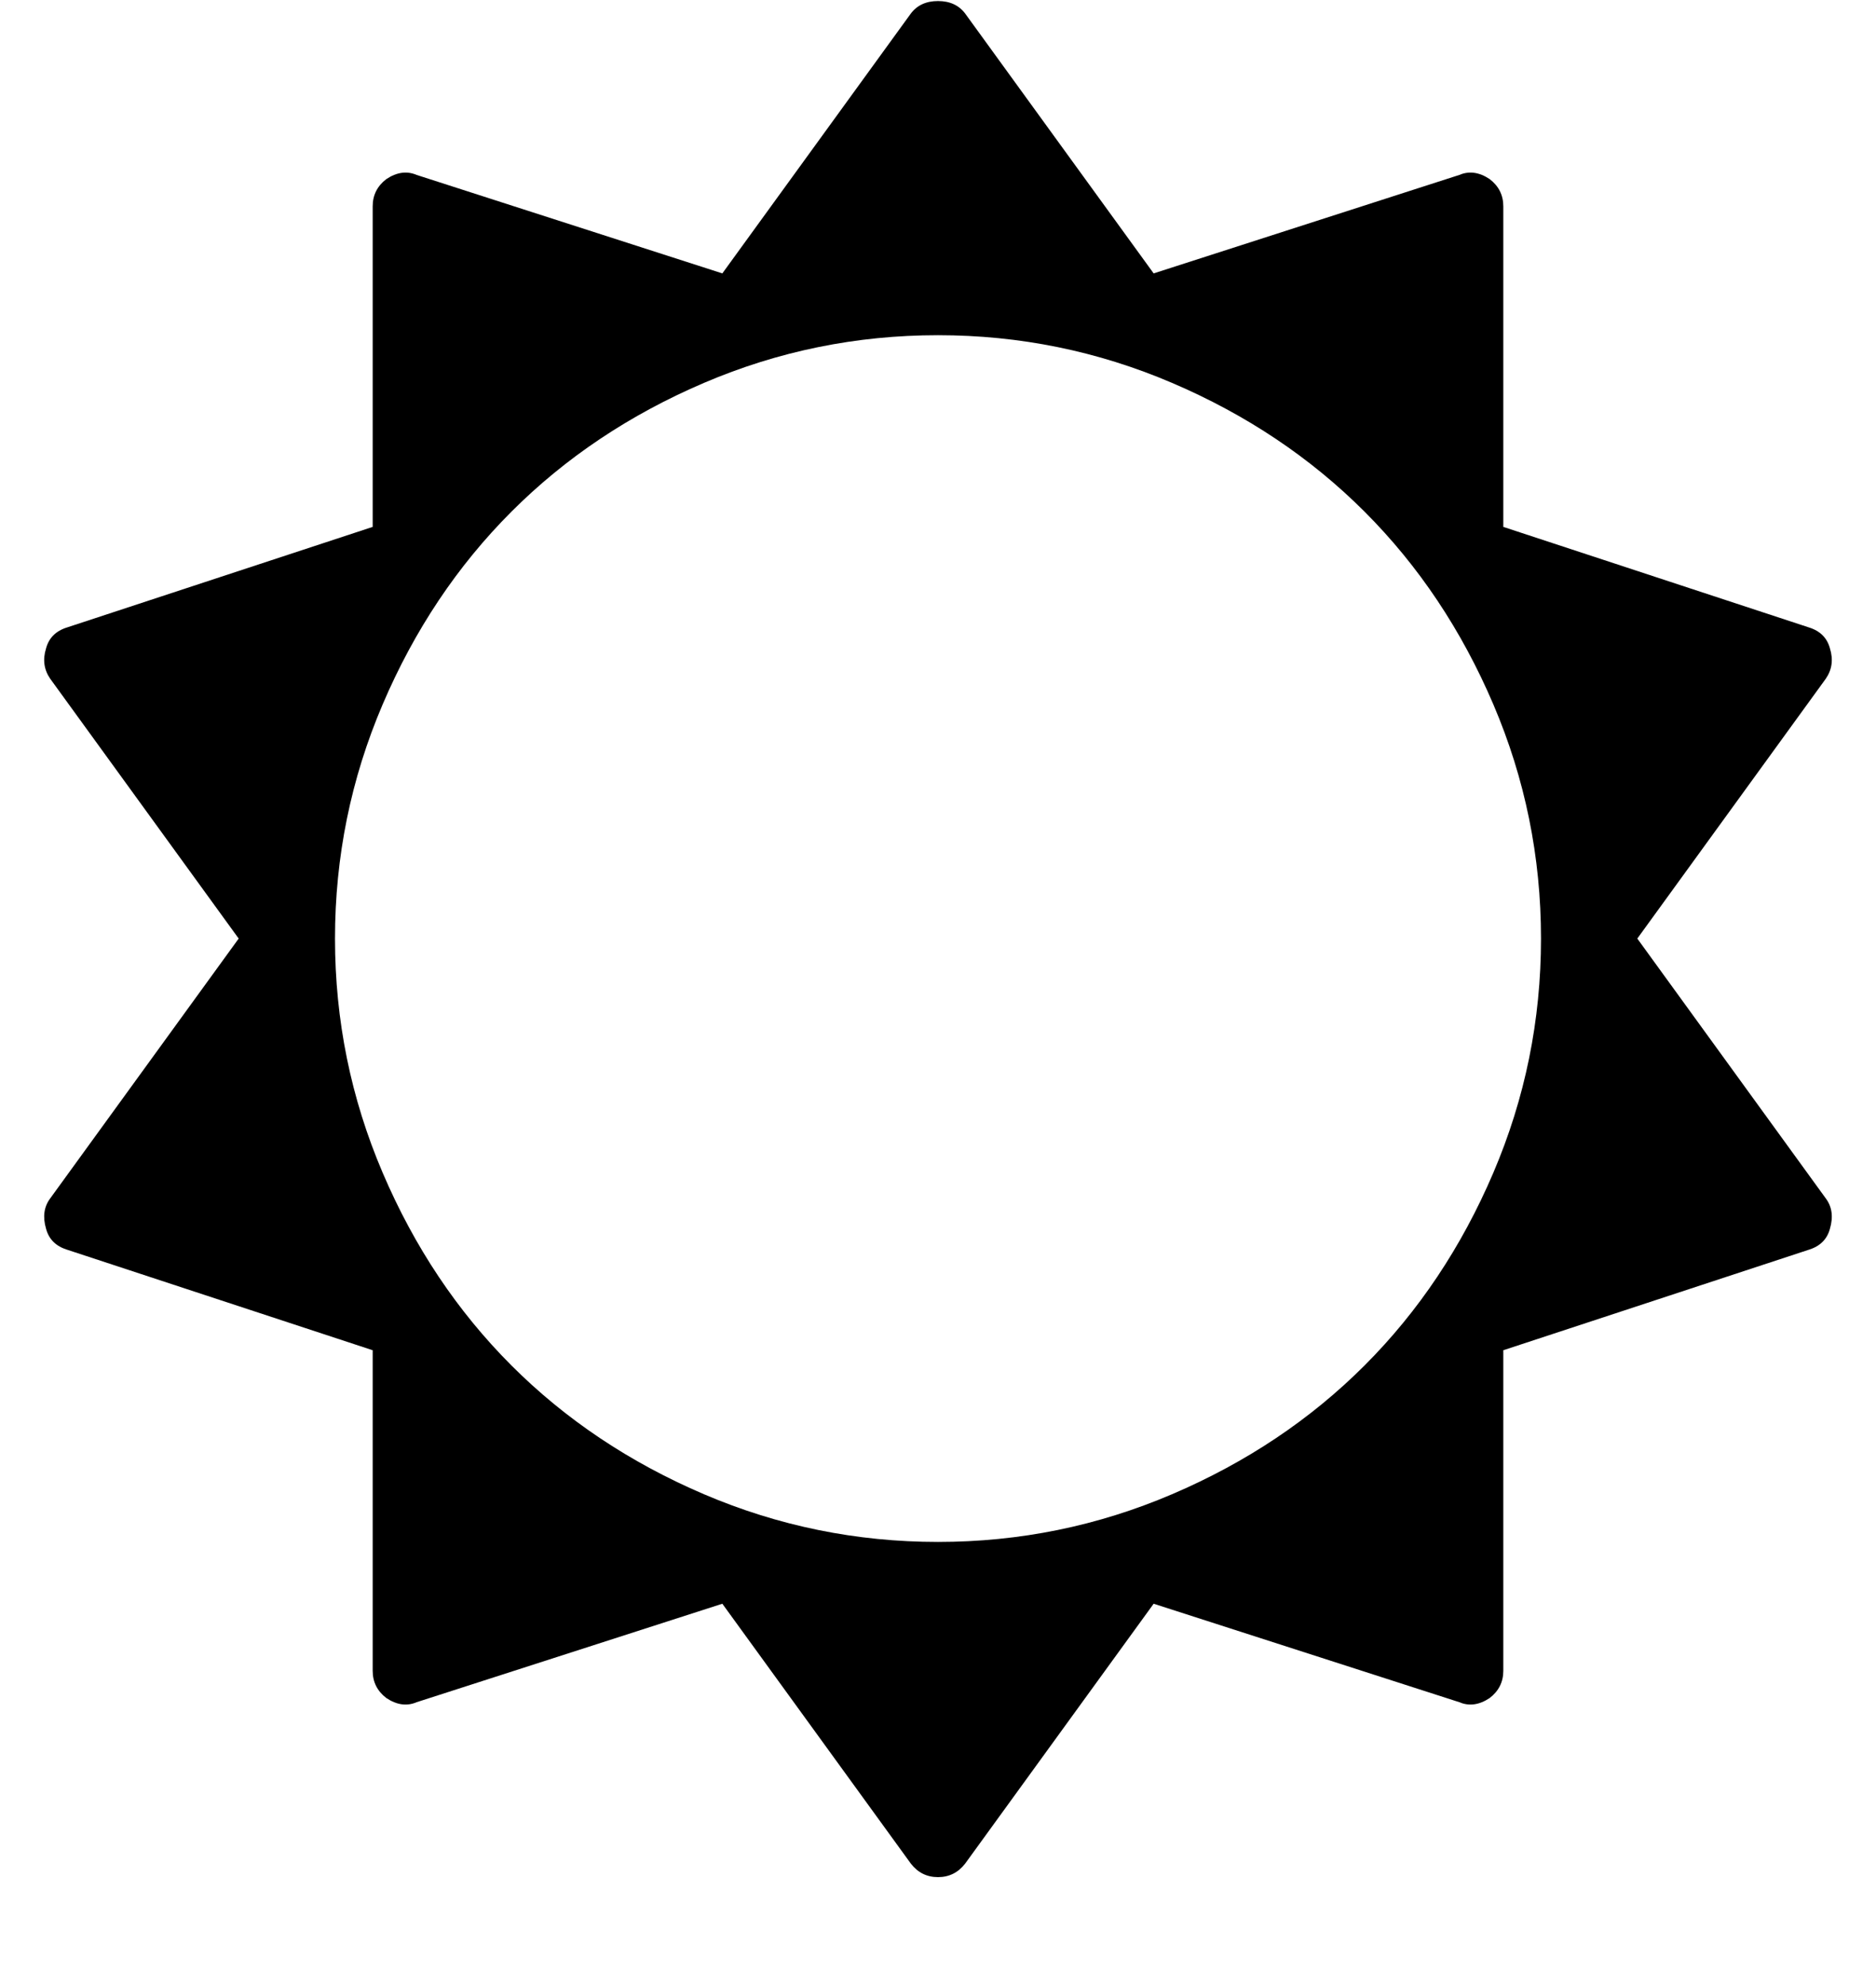 <svg viewBox="0 0 1792 1896.083" xmlns="http://www.w3.org/2000/svg"><path d="m1472 896q0-117-45.5-223.5t-123-184-184-123-223.5-45.5-223.5 45.5-184 123-123 184-45.5 223.5 45.5 223.5 123 184 184 123 223.5 45.5 223.5-45.5 184-123 123-184 45.5-223.5z m276 277q-4 15-20 20l-292 96v306q0 16-13 26-15 10-29 4l-292-94-180 248q-10 13-26 13t-26-13l-180-248-292 94q-14 6-29-4-13-10-13-26v-306l-292-96q-16-5-20-20-5-17 4-29l180-248-180-248q-9-13-4-29 4-15 20-20l292-96v-306q0-16 13-26 15-10 29-4l292 94 180-248q9-12 26-12t26 12l180 248 292-94q14-6 29 4 13 10 13 26v306l292 96q16 5 20 20 5 16-4 29l-180 248 180 248q9 12 4 29z"/></svg>